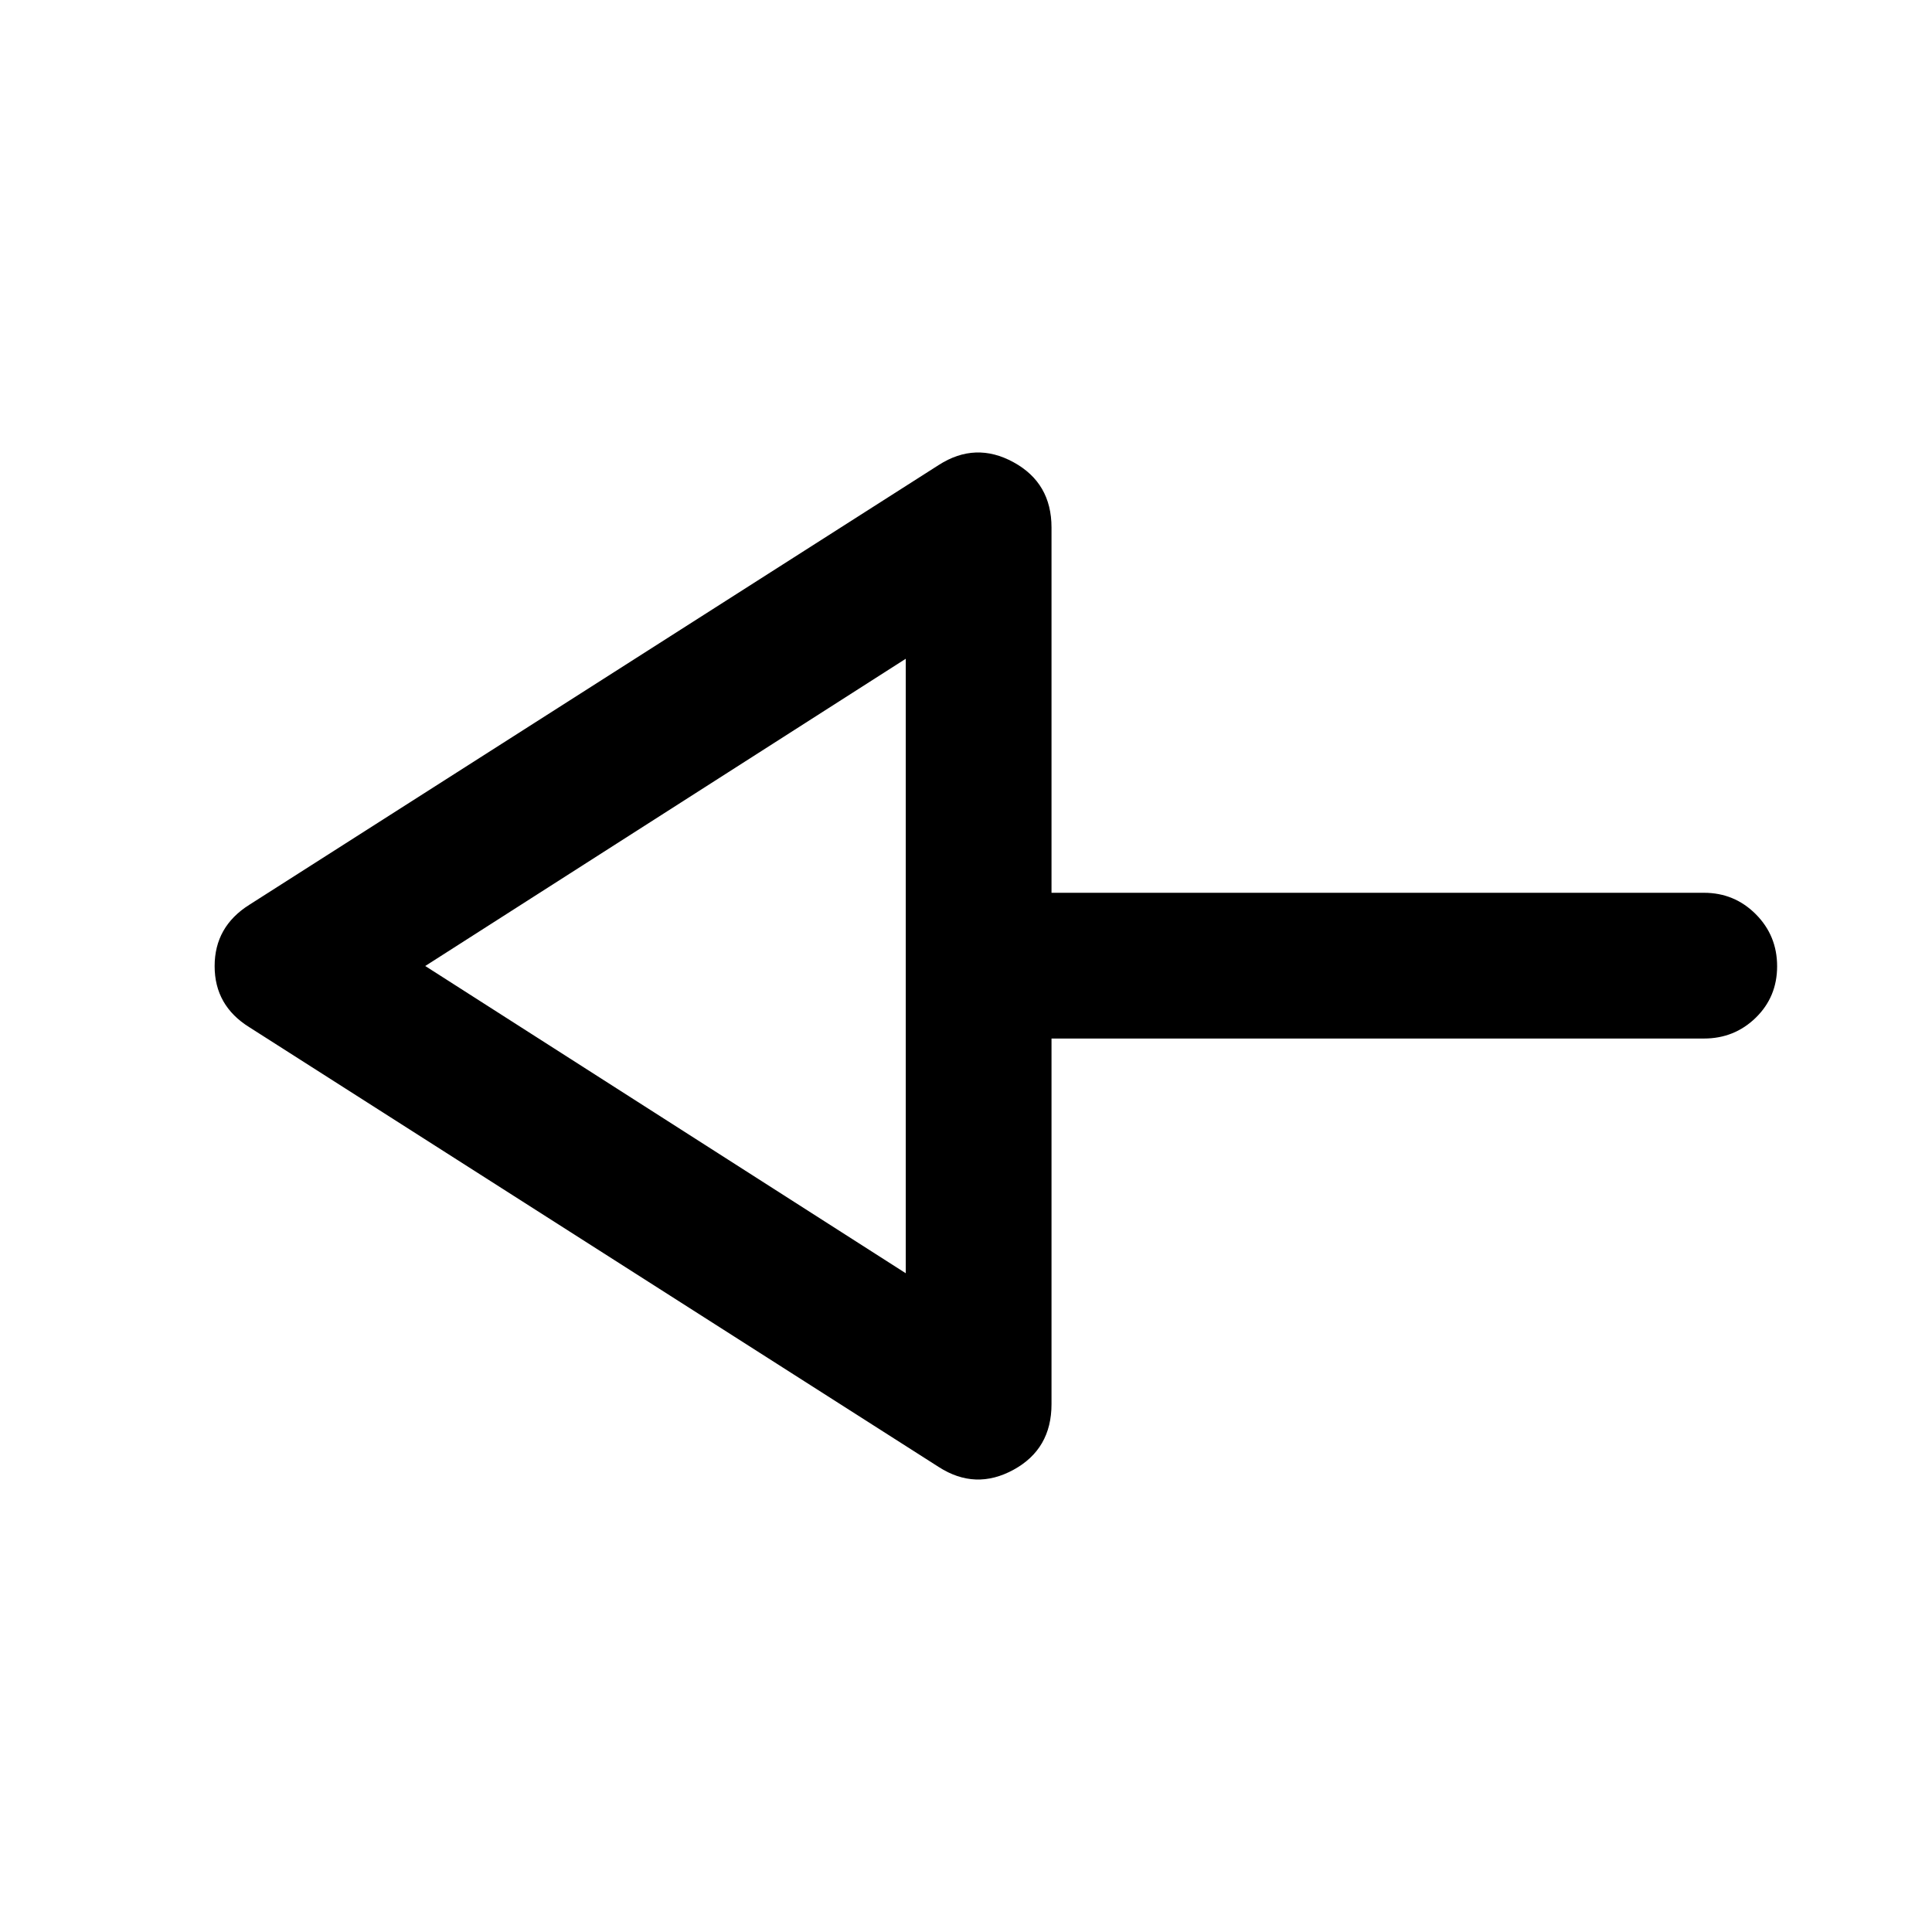 <svg xmlns="http://www.w3.org/2000/svg" height="40" viewBox="0 -960 960 960" width="40"><path d="m466.48-231.04-342.6-218.55q-17.23-10.71-17.23-30.34t17.23-30.48l342.6-218.55q18.22-11.69 37.11-1.37 18.9 10.31 18.9 32.45v181.5h324.18q15.16 0 25.77 10.64 10.6 10.64 10.6 25.86 0 15.21-10.6 25.57-10.61 10.35-25.77 10.35H522.49v181.68q0 22.3-18.9 32.61-18.89 10.32-37.11-1.37Zm-16.41-96.29v-305.34L211.3-480l238.77 152.67Zm0-152.67Z"/></svg>